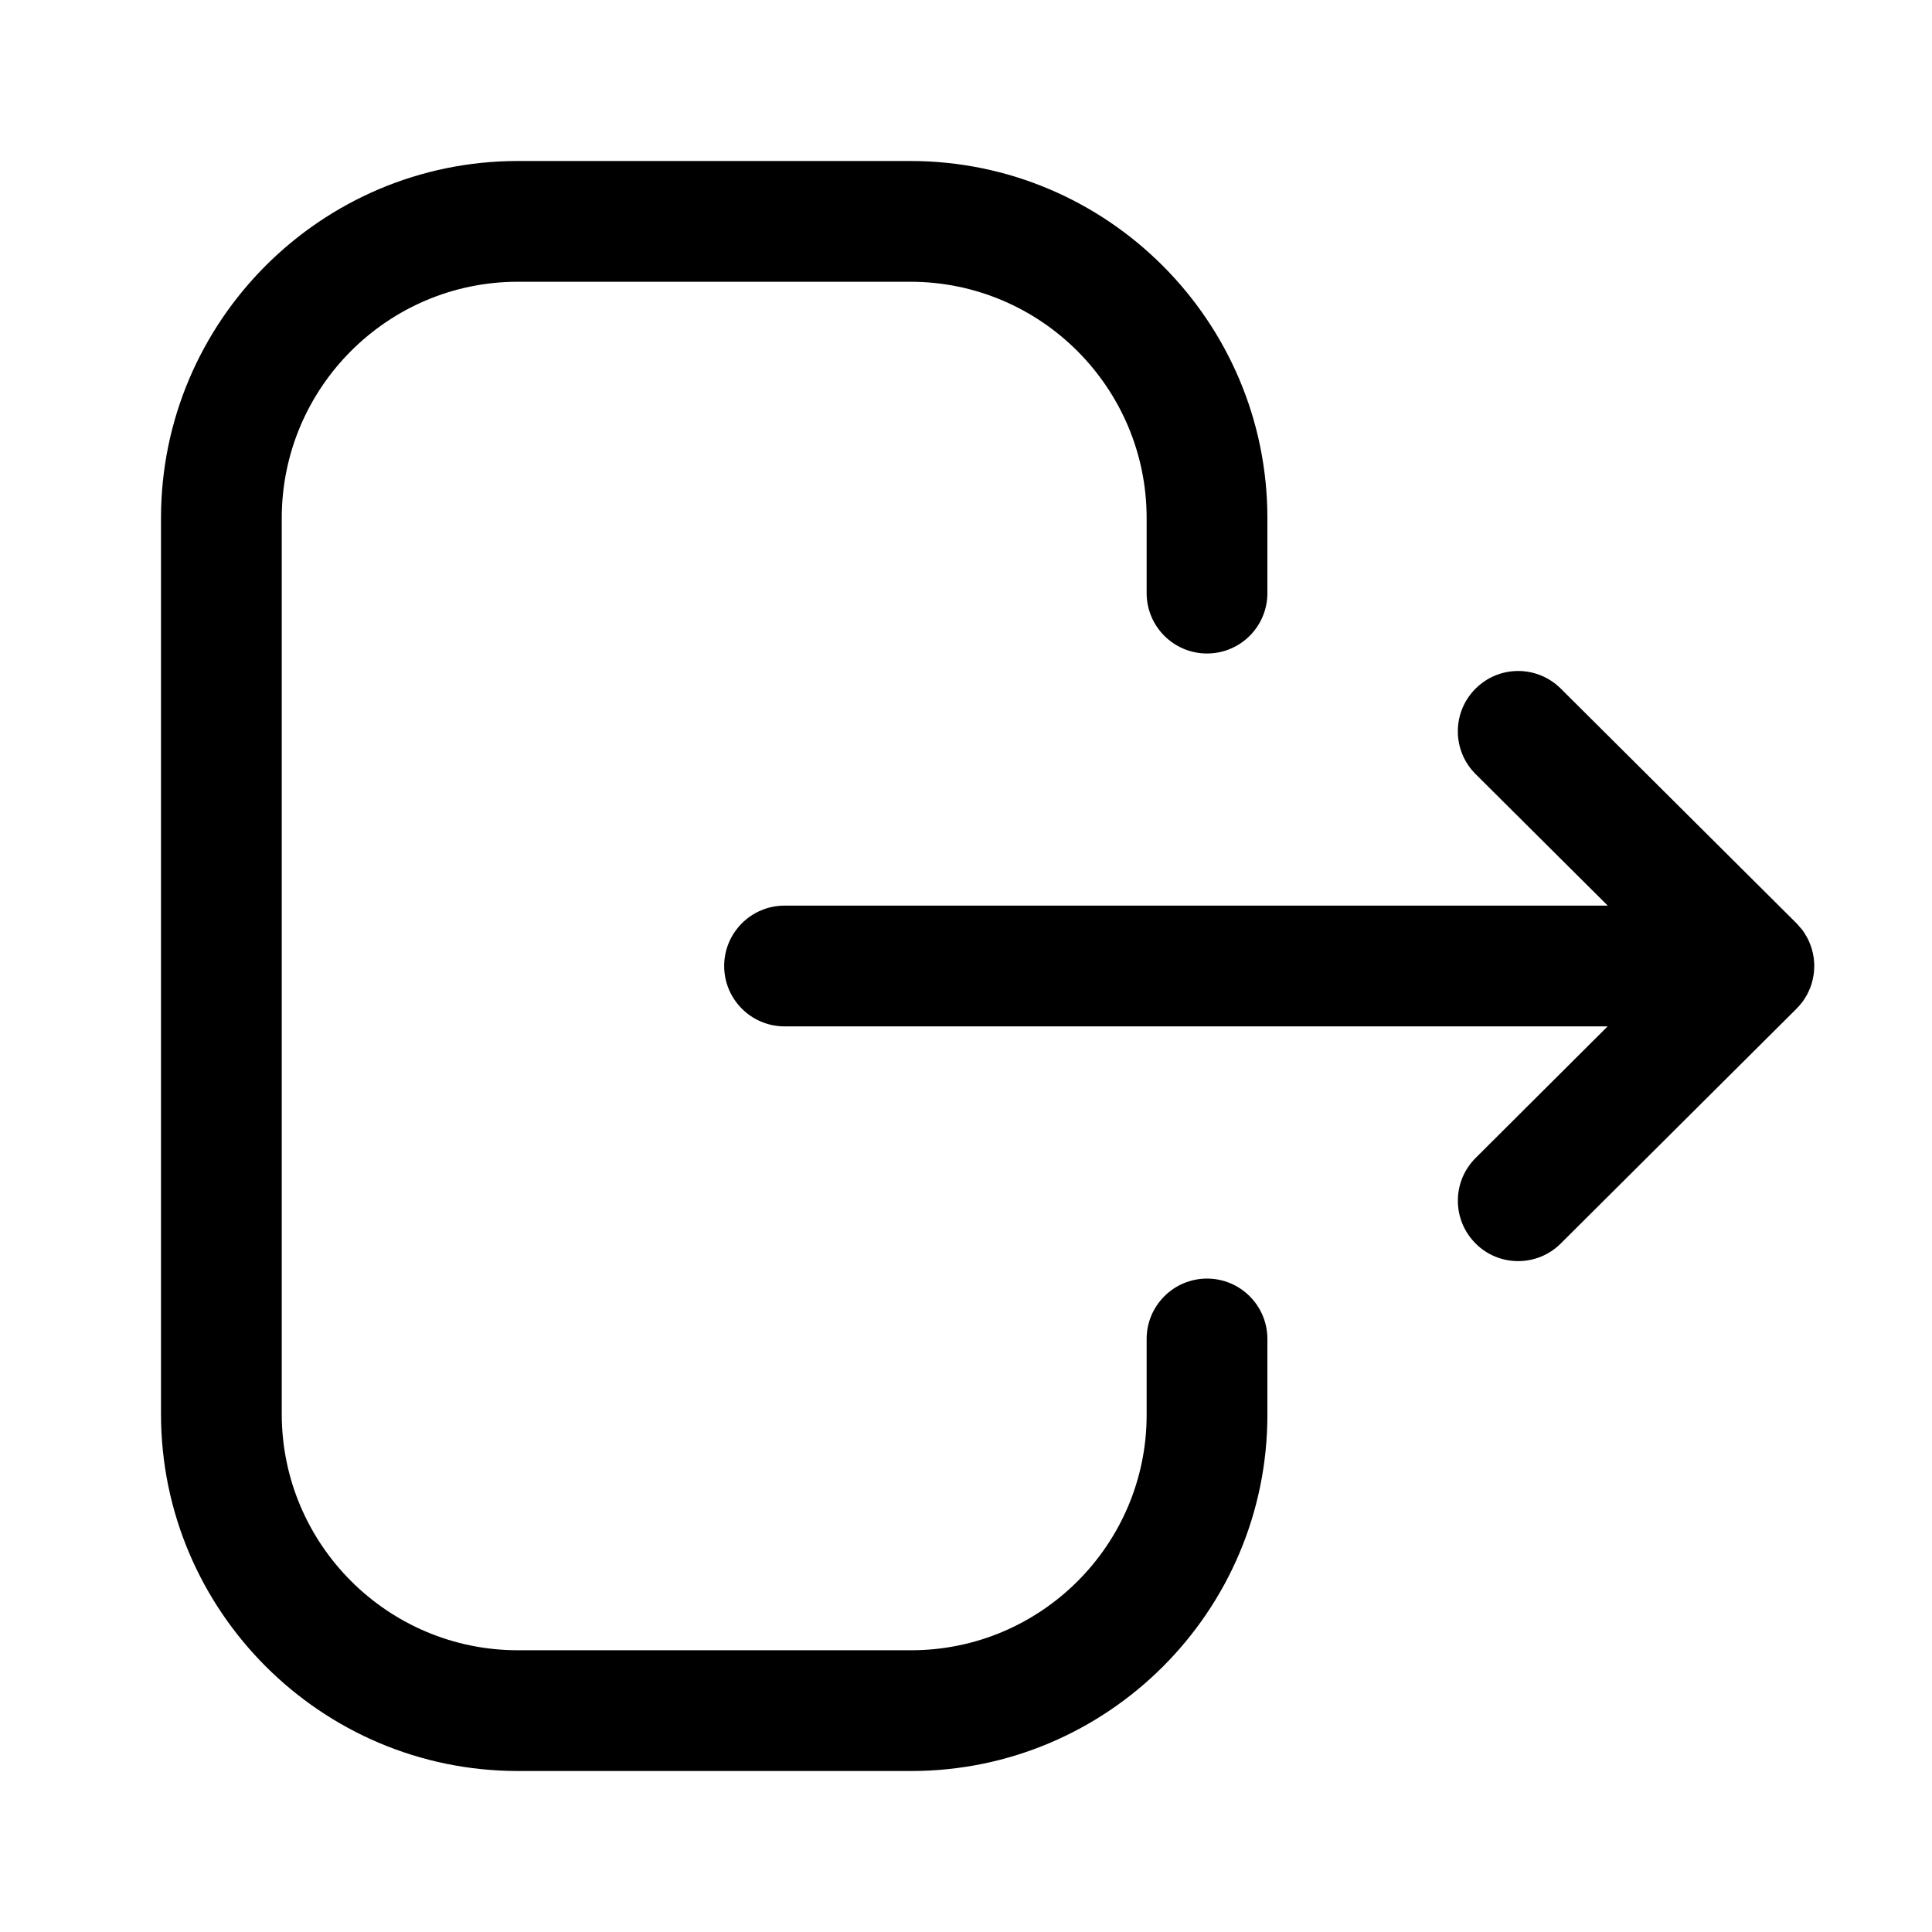 <svg width="48" height="48" viewBox="0 0 48 48" fill="none" xmlns="http://www.w3.org/2000/svg">
<path fill-rule="evenodd" clip-rule="evenodd" d="M22.616 4C27.509 4 31.488 7.98 31.488 12.872V14.736C31.488 15.564 30.817 16.236 29.988 16.236C29.16 16.236 28.488 15.564 28.488 14.736V12.872C28.488 9.632 25.855 7 22.616 7H12.867C9.632 7 7 9.632 7 12.872V35.13C7 38.368 9.632 41 12.867 41H22.639C25.863 41 28.488 38.376 28.488 35.152V33.266C28.488 32.438 29.16 31.766 29.988 31.766C30.817 31.766 31.488 32.438 31.488 33.266V35.152C31.488 40.032 27.517 44 22.639 44H12.867C7.978 44 4 40.022 4 35.13V12.872C4 7.98 7.978 4 12.867 4H22.616ZM38.777 17.108L44.633 22.938C44.685 22.99 44.732 23.044 44.775 23.101L44.633 22.938C44.703 23.008 44.767 23.084 44.821 23.166C44.845 23.203 44.868 23.241 44.89 23.28C44.907 23.311 44.924 23.342 44.938 23.375C44.951 23.404 44.963 23.432 44.974 23.462C44.989 23.5 45.003 23.539 45.014 23.578C45.023 23.609 45.031 23.64 45.038 23.672C45.047 23.71 45.054 23.749 45.06 23.787C45.063 23.812 45.066 23.839 45.068 23.866C45.073 23.911 45.075 23.956 45.075 24L45.065 24.124L45.06 24.203C45.06 24.207 45.059 24.21 45.059 24.214L45.075 24C45.075 24.111 45.062 24.221 45.038 24.328C45.031 24.36 45.023 24.391 45.014 24.421C45.003 24.461 44.989 24.5 44.975 24.539C44.963 24.568 44.951 24.596 44.938 24.625C44.924 24.658 44.907 24.689 44.89 24.721C44.868 24.759 44.845 24.797 44.821 24.834C44.806 24.856 44.791 24.878 44.775 24.899C44.727 24.962 44.675 25.021 44.619 25.076L38.777 30.894C38.485 31.186 38.101 31.332 37.719 31.332C37.335 31.332 36.949 31.186 36.657 30.89C36.073 30.302 36.075 29.354 36.661 28.77L39.941 25.5H19.492C18.664 25.5 17.992 24.828 17.992 24C17.992 23.172 18.664 22.5 19.492 22.5H39.944L36.661 19.232C36.075 18.648 36.071 17.7 36.657 17.112C37.241 16.524 38.189 16.524 38.777 17.108Z" fill="black"/>
</svg>
